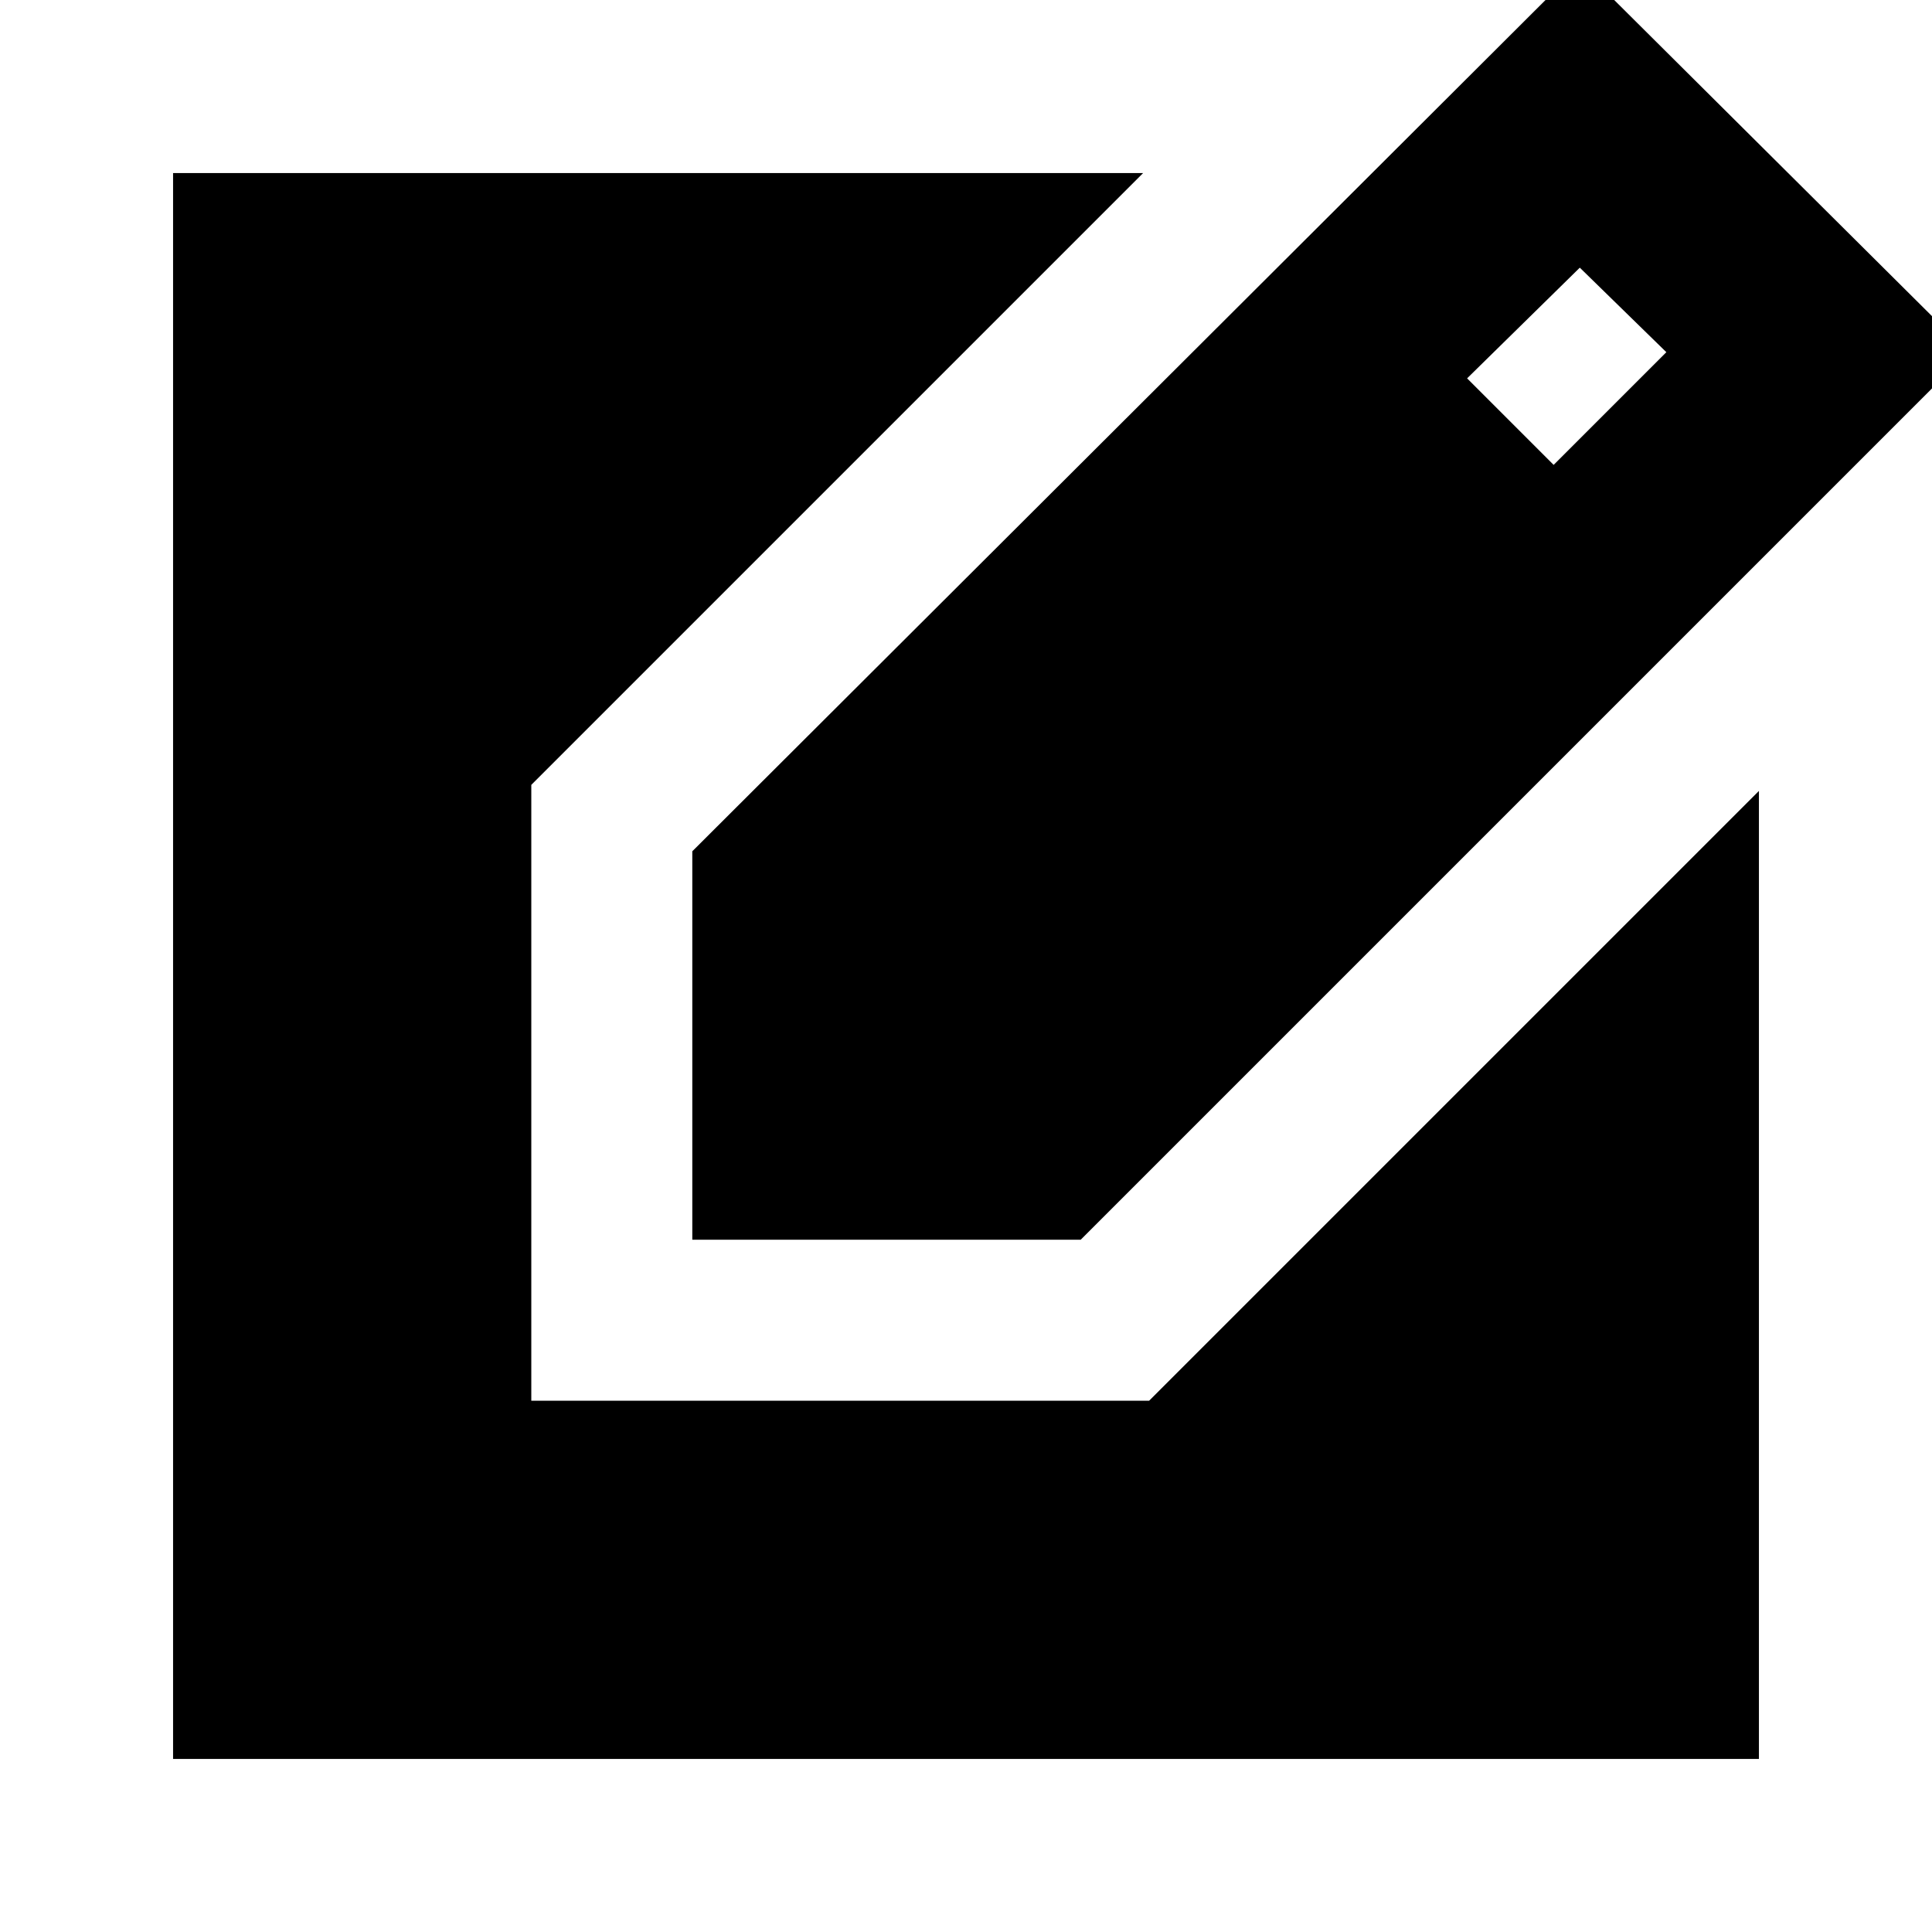 <svg xmlns="http://www.w3.org/2000/svg" height="24" viewBox="0 -960 960 960" width="24"><path d="M344-344v-193l441-440 193 192-441 441H344Zm428-385 56-56-43-42-56 55 43 43ZM86-86v-788h482L264-570v306h307l303-303v481H86Z"/></svg>
